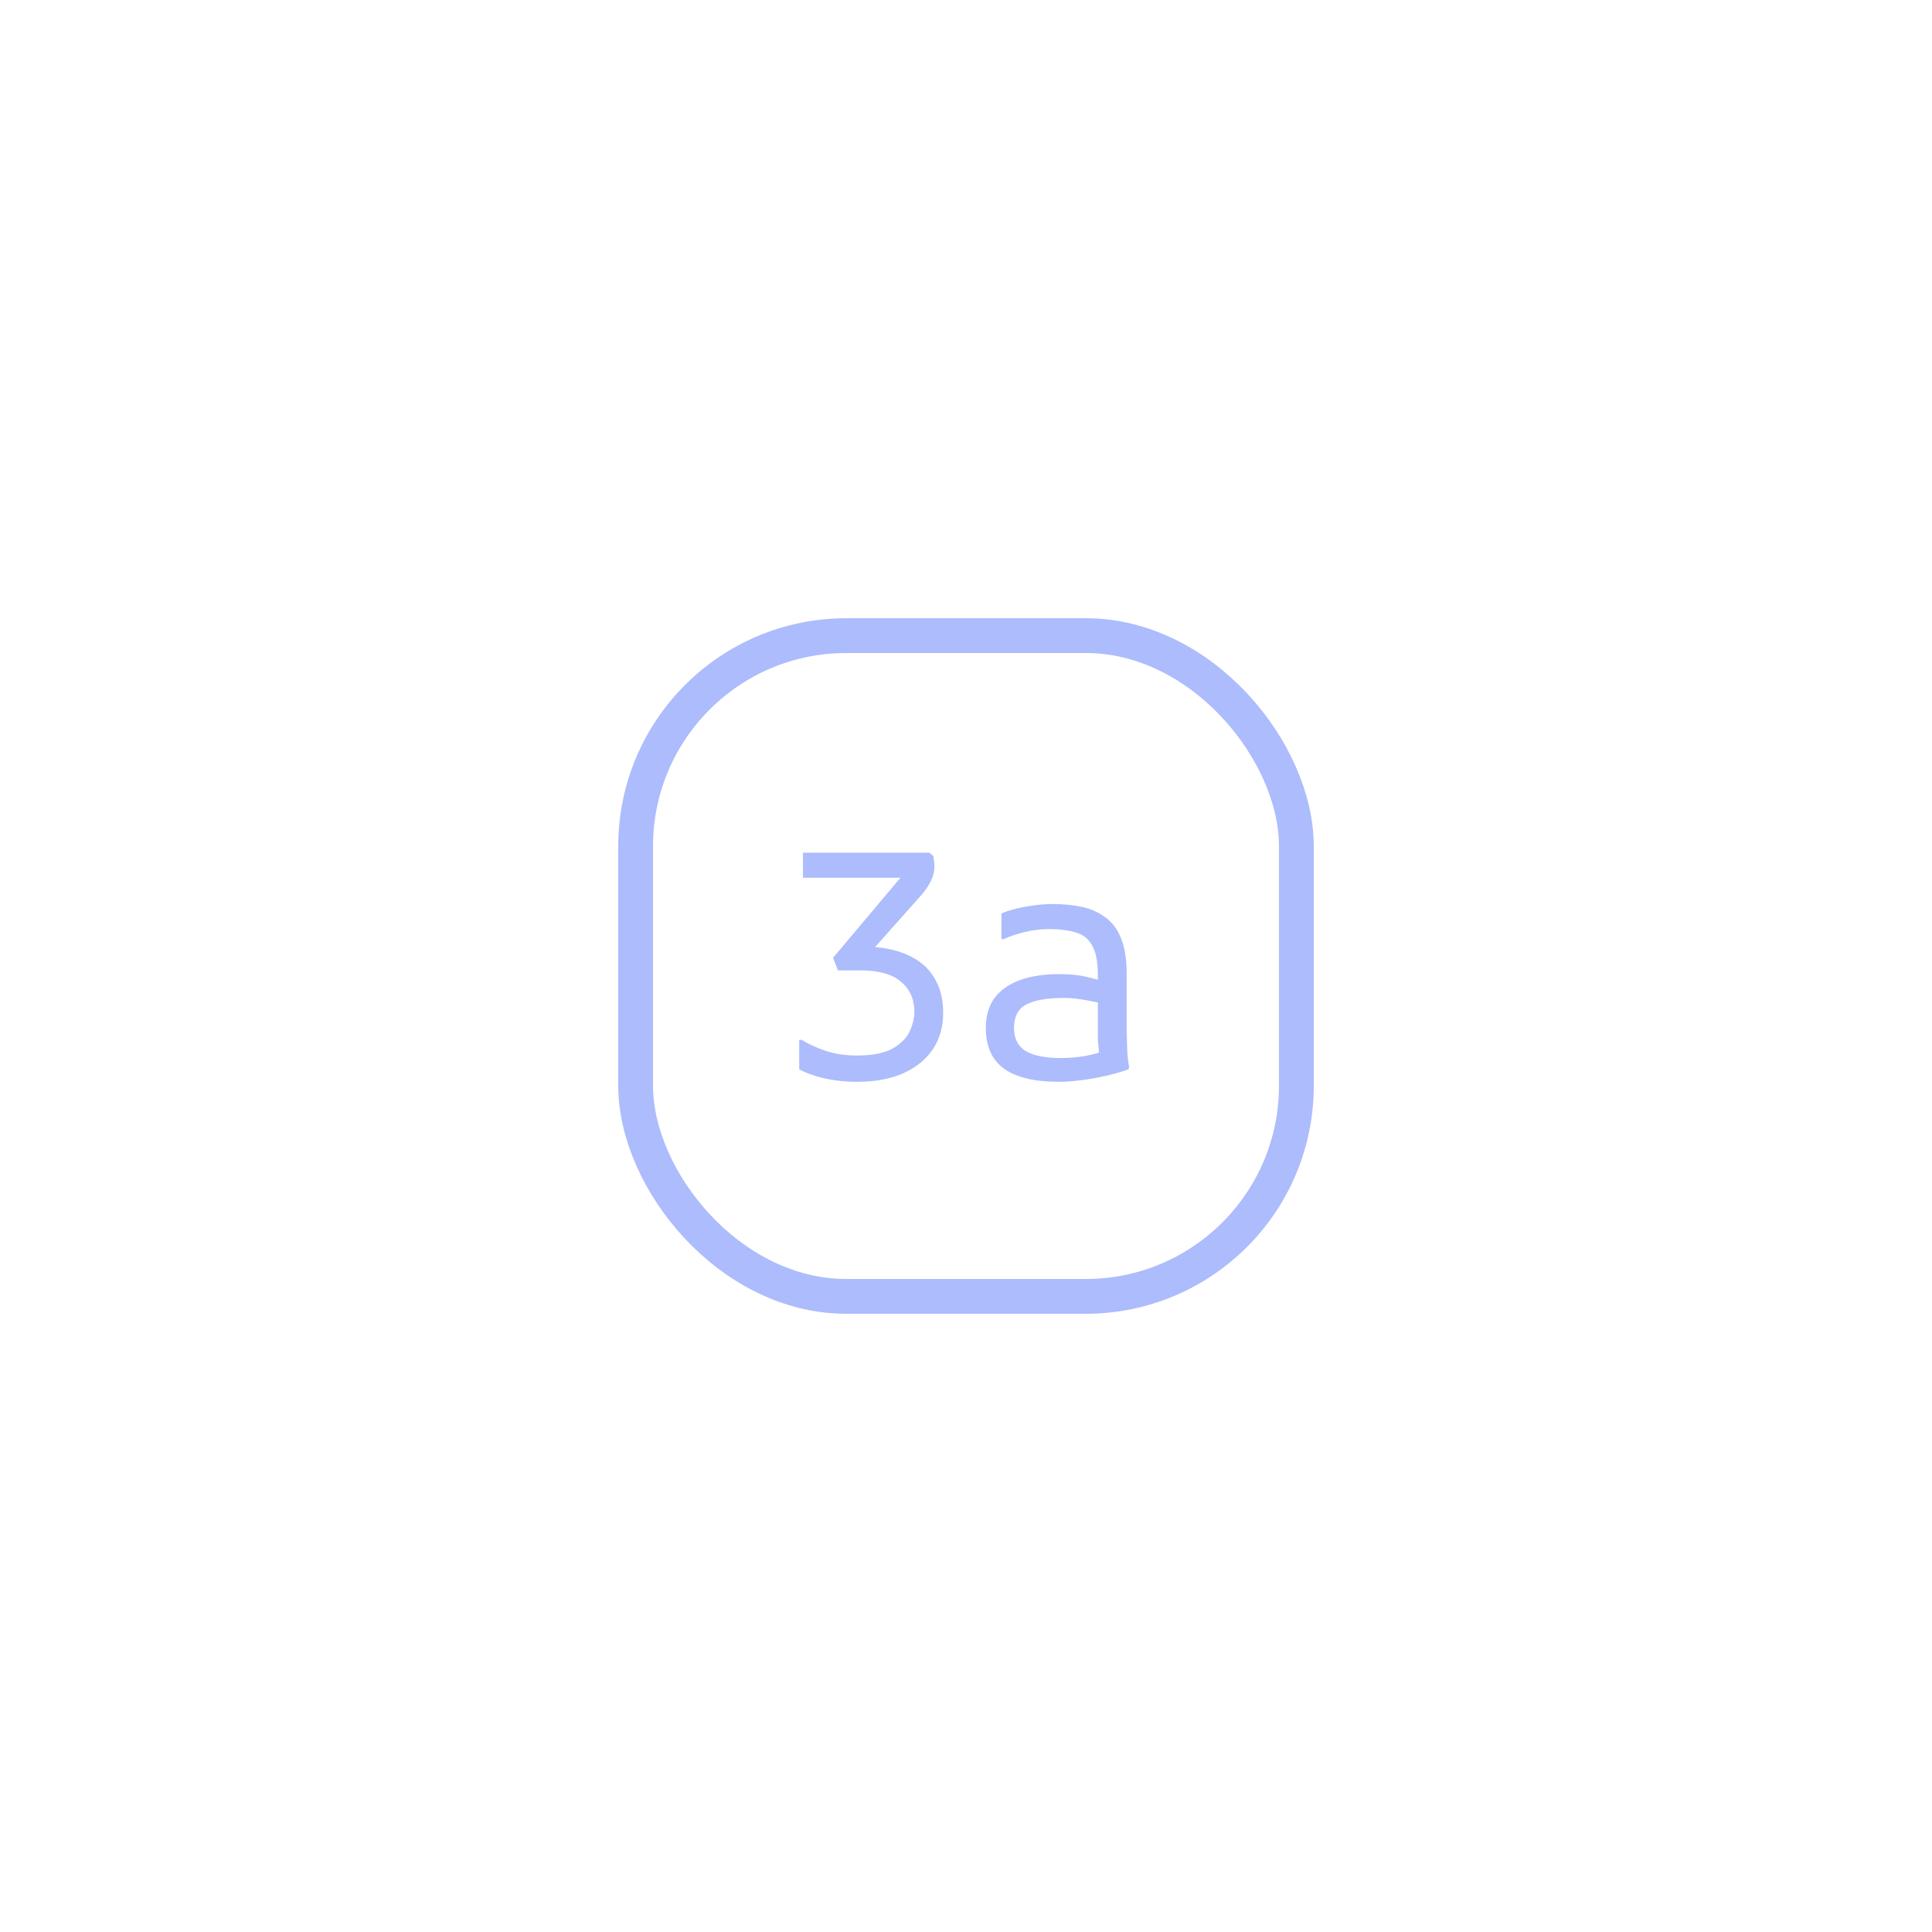 <svg width="500" height="500" viewBox="0 0 500 500" fill="none" xmlns="http://www.w3.org/2000/svg">
<g opacity="0.5" filter="url(#filter0_d_320_4430)">
<rect x="169" y="169" width="162" height="162" rx="50" fill="white"/>
<rect x="164.5" y="164.5" width="171" height="171" rx="54.5" stroke="#5A79F9" stroke-width="9"/>
<path d="M221.736 279.972C218.82 279.972 216.039 279.675 213.393 279.081C210.801 278.487 208.614 277.704 206.832 276.732V269.118H207.48C209.1 270.144 211.152 271.089 213.636 271.953C216.12 272.763 218.82 273.168 221.736 273.168C225.732 273.168 228.81 272.574 230.97 271.386C233.13 270.144 234.615 268.659 235.425 266.931C236.235 265.149 236.64 263.448 236.64 261.828C236.64 258.588 235.479 255.996 233.157 254.052C230.889 252.108 227.406 251.136 222.708 251.136H216.876L215.58 247.896L235.02 224.811L236.154 227.16H207.804V220.68H240.528L241.5 221.49C241.608 221.868 241.689 222.354 241.743 222.948C241.797 223.488 241.824 223.92 241.824 224.244C241.824 225.54 241.5 226.836 240.852 228.132C240.204 229.374 239.34 230.616 238.26 231.858L224.409 247.41L223.761 244.98C228.189 245.034 231.915 245.763 234.939 247.167C237.963 248.517 240.231 250.461 241.743 252.999C243.309 255.483 244.092 258.534 244.092 262.152C244.092 265.716 243.201 268.848 241.419 271.548C239.637 274.194 237.072 276.273 233.724 277.785C230.376 279.243 226.38 279.972 221.736 279.972ZM274.079 279.972C267.761 279.972 263.009 278.838 259.823 276.57C256.691 274.248 255.125 270.738 255.125 266.04C255.125 262.908 255.881 260.316 257.393 258.264C258.959 256.212 261.146 254.673 263.954 253.647C266.816 252.621 270.191 252.108 274.079 252.108C277.103 252.108 279.614 252.378 281.612 252.918C283.664 253.404 285.419 253.89 286.877 254.376V260.208C285.419 259.722 283.61 259.29 281.45 258.912C279.29 258.48 277.265 258.264 275.375 258.264C271.001 258.264 267.734 258.831 265.574 259.965C263.468 261.099 262.415 263.124 262.415 266.04C262.415 268.794 263.441 270.792 265.493 272.034C267.545 273.222 270.515 273.816 274.403 273.816C276.563 273.816 278.642 273.654 280.64 273.33C282.638 272.952 284.501 272.466 286.229 271.872L284.771 274.059C284.663 273.627 284.555 273.141 284.447 272.601C284.393 272.061 284.339 271.494 284.285 270.9C284.231 270.306 284.177 269.685 284.123 269.037C284.123 268.389 284.123 267.714 284.123 267.012V252.432C284.123 248.976 283.637 246.411 282.665 244.737C281.747 243.009 280.343 241.875 278.453 241.335C276.617 240.741 274.295 240.444 271.487 240.444C269.381 240.444 267.221 240.714 265.007 241.254C262.847 241.794 261.119 242.388 259.823 243.036H259.175V236.394C261.119 235.584 263.279 234.99 265.655 234.612C268.085 234.18 270.353 233.964 272.459 233.964C275.159 233.964 277.643 234.207 279.911 234.693C282.233 235.179 284.258 236.07 285.986 237.366C287.768 238.608 289.145 240.417 290.117 242.793C291.089 245.169 291.575 248.274 291.575 252.108V262.8C291.575 263.88 291.575 265.284 291.575 267.012C291.629 268.74 291.683 270.441 291.737 272.115C291.845 273.789 292.007 275.112 292.223 276.084L292.061 276.732C290.279 277.38 288.308 277.947 286.148 278.433C283.988 278.919 281.828 279.297 279.668 279.567C277.562 279.837 275.699 279.972 274.079 279.972Z" fill="#5A79F9"/>
</g>
<defs>
<filter id="filter0_d_320_4430" x="70" y="70" width="360" height="360" filterUnits="userSpaceOnUse" color-interpolation-filters="sRGB">
<feFlood flood-opacity="0" result="BackgroundImageFix"/>
<feColorMatrix in="SourceAlpha" type="matrix" values="0 0 0 0 0 0 0 0 0 0 0 0 0 0 0 0 0 0 127 0" result="hardAlpha"/>
<feOffset/>
<feGaussianBlur stdDeviation="45"/>
<feComposite in2="hardAlpha" operator="out"/>
<feColorMatrix type="matrix" values="0 0 0 0 1 0 0 0 0 1 0 0 0 0 1 0 0 0 1 0"/>
<feBlend mode="normal" in2="BackgroundImageFix" result="effect1_dropShadow_320_4430"/>
<feBlend mode="normal" in="SourceGraphic" in2="effect1_dropShadow_320_4430" result="shape"/>
</filter>
</defs>
</svg>
